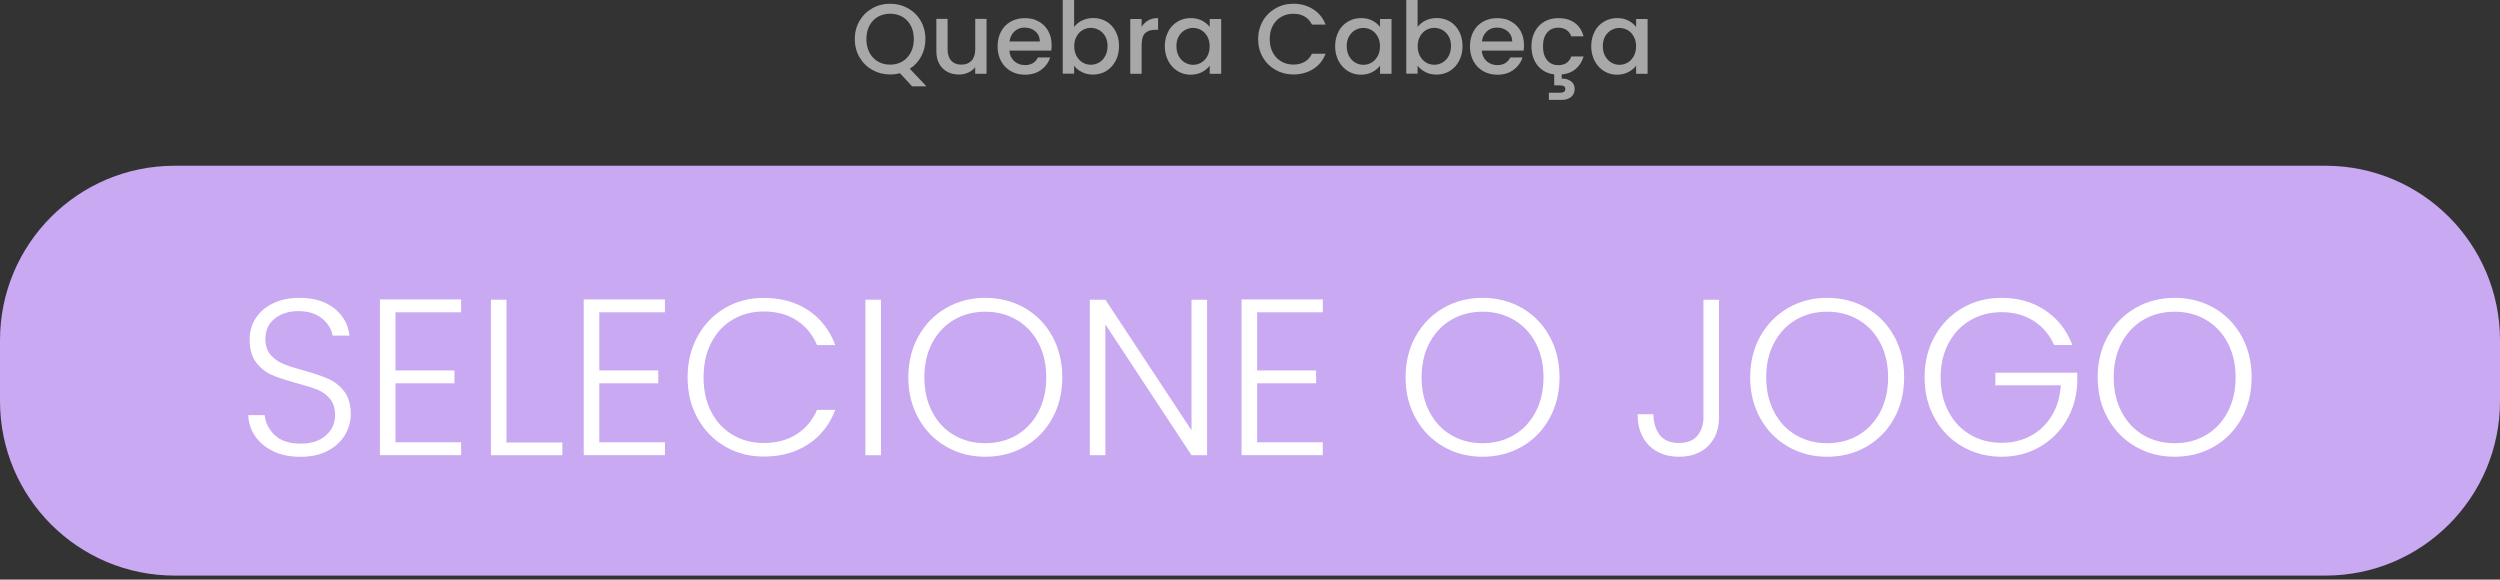 <svg width="427" height="99" viewBox="0 0 427 99" fill="none" xmlns="http://www.w3.org/2000/svg">
<rect x="0" y="0" width="427" height="99" fill="#333333" stroke="none"/>
<path d="M397.19 28.31H29.81C13.346 28.31 0 41.656 0 58.12V68.5C0 84.964 13.346 98.31 29.81 98.31H397.19C413.654 98.31 427 84.964 427 68.5V58.12C427 41.656 413.654 28.31 397.19 28.31Z" fill="#C8A9F2"/>
<path d="M46.75 77.1C45.42 76.49 44.37 75.64 43.62 74.56C42.87 73.48 42.45 72.26 42.4 70.91H45.21C45.34 72.2 45.91 73.34 46.92 74.31C47.93 75.29 49.42 75.77 51.37 75.77C53.17 75.77 54.59 75.31 55.65 74.38C56.7 73.46 57.23 72.28 57.23 70.87C57.23 69.73 56.94 68.81 56.36 68.11C55.78 67.41 55.05 66.9 54.19 66.55C53.33 66.21 52.14 65.84 50.62 65.43C48.85 64.95 47.44 64.48 46.4 64.02C45.36 63.56 44.47 62.85 43.74 61.89C43 60.93 42.64 59.62 42.64 57.98C42.64 56.61 42.99 55.39 43.7 54.31C44.41 53.23 45.41 52.39 46.7 51.78C47.99 51.17 49.47 50.87 51.15 50.87C53.61 50.87 55.59 51.47 57.1 52.67C58.61 53.87 59.48 55.43 59.7 57.32H56.81C56.63 56.23 56.04 55.26 55.02 54.41C54.01 53.56 52.64 53.14 50.92 53.14C49.32 53.14 47.99 53.57 46.93 54.41C45.87 55.26 45.33 56.42 45.33 57.89C45.33 59.01 45.62 59.9 46.2 60.59C46.78 61.27 47.51 61.79 48.38 62.15C49.25 62.51 50.44 62.89 51.93 63.29C53.65 63.77 55.05 64.25 56.11 64.72C57.17 65.19 58.07 65.9 58.81 66.87C59.54 67.83 59.91 69.12 59.91 70.75C59.91 71.99 59.58 73.17 58.92 74.29C58.26 75.41 57.29 76.3 55.99 76.99C54.69 77.68 53.15 78.02 51.35 78.02C49.55 78.02 48.06 77.72 46.73 77.11L46.75 77.1Z" fill="white"/>
<path d="M67.55 53.35V63.27H77.62V65.47H67.55V75.54H78.76V77.74H64.89V51.14H78.76V53.34H67.55V53.35Z" fill="white"/>
<path d="M86.51 75.58H96.05V77.75H83.85V51.19H86.51V75.58Z" fill="white"/>
<path d="M102.36 53.35V63.27H112.43V65.47H102.36V75.54H113.57V77.74H99.7V51.14H113.57V53.34H102.36V53.35Z" fill="white"/>
<path d="M119.15 57.44C120.29 55.38 121.85 53.77 123.82 52.61C125.8 51.46 128 50.88 130.43 50.88C133.39 50.88 135.93 51.58 138.05 52.99C140.17 54.4 141.7 56.38 142.67 58.94H139.55C138.79 57.14 137.63 55.73 136.07 54.72C134.51 53.71 132.63 53.2 130.43 53.2C128.48 53.2 126.73 53.66 125.17 54.57C123.61 55.48 122.39 56.79 121.5 58.5C120.61 60.21 120.17 62.19 120.17 64.45C120.17 66.71 120.61 68.68 121.5 70.38C122.39 72.08 123.61 73.38 125.17 74.29C126.73 75.2 128.48 75.66 130.43 75.66C132.63 75.66 134.51 75.16 136.07 74.16C137.63 73.16 138.79 71.77 139.55 70H142.67C141.71 72.53 140.16 74.5 138.03 75.89C135.9 77.28 133.37 77.98 130.43 77.98C128 77.98 125.79 77.4 123.82 76.25C121.84 75.1 120.29 73.49 119.15 71.44C118.01 69.39 117.44 67.06 117.44 64.45C117.44 61.84 118.01 59.5 119.15 57.44Z" fill="white"/>
<path d="M150.47 51.19V77.75H147.81V51.19H150.47Z" fill="white"/>
<path d="M161.6 76.28C159.6 75.13 158.02 73.52 156.87 71.45C155.72 69.39 155.14 67.05 155.14 64.44C155.14 61.83 155.72 59.49 156.87 57.43C158.02 55.37 159.6 53.76 161.6 52.6C163.6 51.45 165.83 50.87 168.29 50.87C170.75 50.87 173.01 51.45 175.02 52.6C177.02 53.75 178.59 55.36 179.73 57.43C180.87 59.49 181.44 61.83 181.44 64.44C181.44 67.05 180.87 69.39 179.73 71.45C178.59 73.52 177.02 75.12 175.02 76.28C173.02 77.43 170.78 78.01 168.29 78.01C165.8 78.01 163.6 77.44 161.6 76.28ZM173.61 74.33C175.18 73.42 176.42 72.11 177.33 70.4C178.24 68.69 178.7 66.71 178.7 64.45C178.7 62.19 178.24 60.22 177.33 58.52C176.42 56.82 175.18 55.52 173.61 54.61C172.04 53.7 170.27 53.24 168.29 53.24C166.31 53.24 164.54 53.7 162.97 54.61C161.4 55.52 160.16 56.83 159.25 58.52C158.34 60.21 157.88 62.19 157.88 64.45C157.88 66.71 158.34 68.69 159.25 70.4C160.16 72.11 161.4 73.42 162.97 74.33C164.54 75.24 166.31 75.7 168.29 75.7C170.27 75.7 172.04 75.24 173.61 74.33Z" fill="white"/>
<path d="M206.17 77.75H203.51L188.8 55.41V77.75H186.14V51.19H188.8L203.51 73.49V51.19H206.17V77.75Z" fill="white"/>
<path d="M214.72 53.35V63.27H224.79V65.47H214.72V75.54H225.93V77.74H212.06V51.14H225.93V53.34H214.72V53.35Z" fill="white"/>
<path d="M246.53 76.28C244.53 75.13 242.95 73.52 241.8 71.45C240.65 69.39 240.07 67.05 240.07 64.44C240.07 61.83 240.65 59.49 241.8 57.43C242.95 55.37 244.53 53.76 246.53 52.6C248.53 51.45 250.76 50.87 253.22 50.87C255.68 50.87 257.94 51.45 259.95 52.6C261.95 53.75 263.52 55.36 264.66 57.43C265.8 59.49 266.37 61.83 266.37 64.44C266.37 67.05 265.8 69.39 264.66 71.45C263.52 73.52 261.95 75.12 259.95 76.28C257.95 77.43 255.71 78.01 253.22 78.01C250.73 78.01 248.53 77.44 246.53 76.28ZM258.54 74.33C260.11 73.42 261.35 72.11 262.26 70.4C263.17 68.69 263.63 66.71 263.63 64.45C263.63 62.19 263.17 60.22 262.26 58.52C261.35 56.82 260.11 55.52 258.54 54.61C256.97 53.7 255.2 53.24 253.22 53.24C251.24 53.24 249.47 53.7 247.9 54.61C246.33 55.52 245.09 56.83 244.18 58.52C243.27 60.21 242.81 62.19 242.81 64.45C242.81 66.71 243.27 68.69 244.18 70.4C245.09 72.11 246.33 73.42 247.9 74.33C249.47 75.24 251.24 75.7 253.22 75.7C255.2 75.7 256.97 75.24 258.54 74.33Z" fill="white"/>
<path d="M293.61 51.19V71.29C293.61 73.32 292.99 74.94 291.75 76.17C290.51 77.4 288.85 78.01 286.77 78.01C284.69 78.01 282.9 77.36 281.62 76.05C280.34 74.75 279.7 72.98 279.7 70.75H282.4C282.42 72.2 282.79 73.37 283.48 74.29C284.18 75.2 285.27 75.66 286.77 75.66C288.19 75.66 289.24 75.24 289.92 74.41C290.6 73.57 290.95 72.53 290.95 71.29V51.19H293.61Z" fill="white"/>
<path d="M305.39 76.28C303.39 75.13 301.81 73.52 300.66 71.45C299.51 69.39 298.93 67.05 298.93 64.44C298.93 61.83 299.51 59.49 300.66 57.43C301.81 55.37 303.39 53.76 305.39 52.6C307.39 51.45 309.62 50.87 312.08 50.87C314.54 50.87 316.8 51.45 318.81 52.6C320.81 53.75 322.38 55.36 323.52 57.43C324.66 59.5 325.23 61.83 325.23 64.44C325.23 67.05 324.66 69.39 323.52 71.45C322.38 73.52 320.81 75.12 318.81 76.28C316.81 77.43 314.57 78.01 312.08 78.01C309.59 78.01 307.39 77.44 305.39 76.28ZM317.4 74.33C318.97 73.42 320.21 72.11 321.12 70.4C322.03 68.69 322.49 66.71 322.49 64.45C322.49 62.19 322.03 60.22 321.12 58.52C320.21 56.82 318.97 55.52 317.4 54.61C315.83 53.7 314.06 53.24 312.08 53.24C310.1 53.24 308.33 53.7 306.76 54.61C305.19 55.52 303.95 56.83 303.04 58.52C302.13 60.22 301.67 62.19 301.67 64.45C301.67 66.71 302.13 68.69 303.04 70.4C303.95 72.11 305.19 73.42 306.76 74.33C308.33 75.24 310.1 75.7 312.08 75.7C314.06 75.7 315.83 75.24 317.4 74.33Z" fill="white"/>
<path d="M350.84 58.94C350.08 57.19 348.92 55.82 347.36 54.82C345.8 53.82 343.97 53.32 341.87 53.32C339.89 53.32 338.12 53.78 336.55 54.69C334.98 55.6 333.74 56.9 332.83 58.59C331.92 60.27 331.46 62.23 331.46 64.46C331.46 66.69 331.92 68.65 332.83 70.35C333.74 72.05 334.98 73.35 336.55 74.26C338.12 75.17 339.89 75.63 341.87 75.63C343.72 75.63 345.38 75.23 346.87 74.43C348.35 73.63 349.54 72.49 350.44 71.01C351.34 69.53 351.85 67.8 351.98 65.82H340.81V63.65H354.79V65.59C354.66 67.92 354.03 70.03 352.89 71.92C351.75 73.81 350.22 75.3 348.31 76.38C346.4 77.46 344.25 78.01 341.87 78.01C339.49 78.01 337.18 77.44 335.18 76.28C333.18 75.13 331.6 73.52 330.45 71.45C329.3 69.39 328.72 67.05 328.72 64.44C328.72 61.83 329.3 59.49 330.45 57.43C331.6 55.37 333.18 53.76 335.18 52.6C337.18 51.45 339.41 50.87 341.87 50.87C344.71 50.87 347.19 51.58 349.32 53C351.45 54.42 352.99 56.4 353.96 58.93H350.84V58.94Z" fill="white"/>
<path d="M364.74 76.28C362.74 75.13 361.16 73.52 360.01 71.45C358.86 69.39 358.28 67.05 358.28 64.44C358.28 61.83 358.86 59.49 360.01 57.43C361.16 55.37 362.74 53.76 364.74 52.6C366.74 51.45 368.97 50.87 371.43 50.87C373.89 50.87 376.15 51.45 378.16 52.6C380.16 53.75 381.73 55.36 382.87 57.43C384.01 59.49 384.58 61.83 384.58 64.44C384.58 67.05 384.01 69.39 382.87 71.45C381.73 73.52 380.16 75.12 378.16 76.28C376.16 77.43 373.92 78.01 371.43 78.01C368.94 78.01 366.74 77.44 364.74 76.28ZM376.75 74.33C378.32 73.42 379.56 72.11 380.47 70.4C381.38 68.69 381.84 66.71 381.84 64.45C381.84 62.19 381.38 60.22 380.47 58.52C379.56 56.82 378.32 55.52 376.75 54.61C375.18 53.7 373.41 53.24 371.43 53.24C369.45 53.24 367.68 53.7 366.11 54.61C364.54 55.52 363.3 56.83 362.39 58.52C361.48 60.21 361.02 62.19 361.02 64.45C361.02 66.71 361.48 68.69 362.39 70.4C363.3 72.11 364.54 73.42 366.11 74.33C367.68 75.24 369.45 75.7 371.43 75.7C373.41 75.7 375.18 75.24 376.75 74.33Z" fill="white"/>
<path d="M155.78 14.74L153.71 12.5C153.2 12.65 152.64 12.72 152.03 12.72C150.93 12.72 149.92 12.46 149 11.95C148.08 11.43 147.35 10.71 146.81 9.79C146.27 8.87 146 7.83 146 6.67C146 5.51 146.27 4.48 146.81 3.56C147.35 2.64 148.08 1.93 149 1.41C149.92 0.89 150.94 0.64 152.03 0.64C153.12 0.64 154.16 0.9 155.08 1.41C156 1.93 156.73 2.64 157.26 3.56C157.79 4.48 158.06 5.52 158.06 6.67C158.06 7.76 157.82 8.74 157.35 9.62C156.88 10.5 156.23 11.2 155.4 11.74L158.24 14.75H155.77L155.78 14.74ZM148.5 8.97C148.85 9.63 149.32 10.14 149.94 10.5C150.55 10.86 151.25 11.04 152.03 11.04C152.81 11.04 153.51 10.86 154.12 10.5C154.73 10.14 155.21 9.63 155.56 8.97C155.91 8.31 156.08 7.54 156.08 6.67C156.08 5.8 155.91 5.03 155.56 4.38C155.21 3.73 154.74 3.22 154.12 2.87C153.51 2.52 152.81 2.34 152.03 2.34C151.25 2.34 150.55 2.52 149.94 2.87C149.33 3.22 148.85 3.73 148.5 4.38C148.15 5.03 147.98 5.8 147.98 6.67C147.98 7.54 148.15 8.31 148.5 8.97Z" fill="#A8A8A8"/>
<path d="M168.5 3.23V12.6H166.56V11.49C166.25 11.88 165.85 12.18 165.36 12.4C164.87 12.62 164.34 12.73 163.79 12.73C163.05 12.73 162.39 12.58 161.81 12.27C161.23 11.96 160.77 11.51 160.43 10.91C160.09 10.31 159.93 9.58 159.93 8.73V3.22H161.85V8.44C161.85 9.28 162.06 9.92 162.48 10.37C162.9 10.82 163.47 11.04 164.2 11.04C164.93 11.04 165.5 10.82 165.93 10.37C166.35 9.92 166.57 9.28 166.57 8.44V3.22H168.51L168.5 3.23Z" fill="#A8A8A8"/>
<path d="M179.56 8.64H172.4C172.46 9.39 172.73 9.99 173.23 10.44C173.73 10.89 174.34 11.12 175.07 11.12C176.11 11.12 176.85 10.68 177.28 9.81H179.37C179.09 10.67 178.57 11.38 177.83 11.93C177.09 12.48 176.17 12.76 175.07 12.76C174.17 12.76 173.37 12.56 172.66 12.16C171.95 11.76 171.4 11.19 170.99 10.46C170.59 9.73 170.39 8.88 170.39 7.92C170.39 6.96 170.59 6.11 170.98 5.38C171.37 4.65 171.92 4.09 172.63 3.69C173.34 3.29 174.15 3.1 175.07 3.1C175.99 3.1 176.74 3.29 177.43 3.68C178.12 4.07 178.66 4.61 179.04 5.3C179.43 6 179.62 6.8 179.62 7.71C179.62 8.06 179.6 8.38 179.55 8.66L179.56 8.64ZM177.61 7.08C177.6 6.37 177.34 5.79 176.85 5.36C176.35 4.93 175.73 4.71 175 4.71C174.33 4.71 173.76 4.92 173.28 5.35C172.8 5.78 172.52 6.35 172.43 7.08H177.61Z" fill="#A8A8A8"/>
<path d="M184.82 3.51C185.39 3.22 186.03 3.08 186.73 3.08C187.56 3.08 188.31 3.28 188.97 3.67C189.63 4.06 190.17 4.63 190.55 5.36C190.94 6.09 191.13 6.93 191.13 7.87C191.13 8.81 190.94 9.65 190.55 10.39C190.16 11.13 189.63 11.71 188.96 12.12C188.29 12.53 187.54 12.74 186.72 12.74C185.99 12.74 185.35 12.6 184.79 12.31C184.23 12.03 183.78 11.66 183.46 11.22V12.58H181.52V0H183.46V4.61C183.79 4.16 184.24 3.78 184.81 3.5L184.82 3.51ZM188.77 6.2C188.5 5.73 188.15 5.37 187.72 5.13C187.28 4.89 186.82 4.76 186.32 4.76C185.82 4.76 185.37 4.88 184.93 5.13C184.49 5.38 184.14 5.74 183.88 6.22C183.61 6.7 183.48 7.26 183.48 7.9C183.48 8.54 183.61 9.11 183.88 9.59C184.15 10.07 184.5 10.44 184.93 10.69C185.37 10.94 185.83 11.06 186.32 11.06C186.81 11.06 187.29 10.93 187.72 10.68C188.16 10.42 188.51 10.05 188.77 9.57C189.04 9.08 189.17 8.52 189.17 7.87C189.17 7.22 189.04 6.67 188.77 6.2Z" fill="#A8A8A8"/>
<path d="M196.13 3.48C196.6 3.21 197.16 3.08 197.8 3.08V5.09H197.31C196.55 5.09 195.98 5.28 195.58 5.67C195.19 6.05 194.99 6.72 194.99 7.68V12.61H193.05V3.24H194.99V4.6C195.27 4.12 195.65 3.75 196.12 3.49L196.13 3.48Z" fill="#A8A8A8"/>
<path d="M199.53 5.38C199.92 4.65 200.45 4.09 201.13 3.69C201.8 3.29 202.55 3.09 203.37 3.09C204.11 3.09 204.75 3.23 205.3 3.52C205.85 3.81 206.29 4.17 206.62 4.6V3.24H208.58V12.61H206.62V11.22C206.29 11.66 205.84 12.03 205.28 12.32C204.72 12.61 204.07 12.76 203.34 12.76C202.54 12.76 201.8 12.55 201.13 12.14C200.46 11.73 199.93 11.15 199.54 10.41C199.15 9.67 198.95 8.83 198.95 7.89C198.95 6.95 199.15 6.12 199.54 5.39L199.53 5.38ZM206.21 6.23C205.94 5.75 205.6 5.39 205.16 5.14C204.73 4.89 204.26 4.77 203.77 4.77C203.28 4.77 202.81 4.89 202.38 5.14C201.95 5.38 201.6 5.74 201.33 6.21C201.06 6.68 200.93 7.24 200.93 7.88C200.93 8.52 201.06 9.09 201.33 9.58C201.6 10.07 201.95 10.44 202.38 10.69C202.82 10.94 203.28 11.07 203.77 11.07C204.26 11.07 204.73 10.95 205.16 10.7C205.59 10.45 205.94 10.09 206.21 9.6C206.48 9.12 206.61 8.56 206.61 7.91C206.61 7.26 206.48 6.7 206.21 6.23Z" fill="#A8A8A8"/>
<path d="M215.7 3.56C216.24 2.64 216.97 1.93 217.89 1.41C218.81 0.89 219.83 0.64 220.92 0.64C222.18 0.64 223.3 0.95 224.28 1.57C225.26 2.19 225.97 3.06 226.41 4.2H224.08C223.77 3.58 223.35 3.11 222.81 2.81C222.27 2.5 221.64 2.35 220.92 2.35C220.14 2.35 219.44 2.53 218.83 2.88C218.22 3.23 217.74 3.74 217.39 4.39C217.04 5.04 216.87 5.81 216.87 6.68C216.87 7.55 217.04 8.32 217.39 8.97C217.74 9.62 218.21 10.13 218.83 10.49C219.44 10.85 220.14 11.03 220.92 11.03C221.63 11.03 222.26 10.88 222.81 10.57C223.36 10.26 223.78 9.8 224.08 9.18H226.41C225.97 10.31 225.26 11.19 224.28 11.8C223.3 12.41 222.18 12.72 220.92 12.72C219.81 12.72 218.8 12.46 217.88 11.95C216.96 11.43 216.23 10.72 215.7 9.8C215.16 8.88 214.89 7.84 214.89 6.69C214.89 5.54 215.16 4.5 215.7 3.58V3.56Z" fill="#A8A8A8"/>
<path d="M228.62 5.38C229.01 4.65 229.54 4.09 230.22 3.69C230.89 3.29 231.64 3.09 232.46 3.09C233.2 3.09 233.84 3.23 234.39 3.52C234.94 3.81 235.38 4.17 235.71 4.6V3.24H237.67V12.61H235.71V11.22C235.38 11.66 234.93 12.03 234.37 12.32C233.81 12.61 233.16 12.76 232.43 12.76C231.63 12.76 230.89 12.55 230.22 12.14C229.55 11.73 229.02 11.15 228.63 10.41C228.24 9.67 228.04 8.83 228.04 7.89C228.04 6.95 228.24 6.12 228.63 5.39L228.62 5.38ZM235.3 6.23C235.03 5.75 234.69 5.39 234.25 5.14C233.82 4.89 233.35 4.77 232.86 4.77C232.37 4.77 231.9 4.89 231.47 5.14C231.04 5.38 230.69 5.74 230.42 6.21C230.15 6.68 230.02 7.24 230.02 7.88C230.02 8.52 230.15 9.09 230.42 9.58C230.69 10.07 231.04 10.44 231.47 10.69C231.91 10.94 232.37 11.07 232.86 11.07C233.35 11.07 233.82 10.95 234.25 10.7C234.68 10.45 235.03 10.09 235.3 9.6C235.57 9.12 235.7 8.56 235.7 7.91C235.7 7.26 235.57 6.7 235.3 6.23Z" fill="#A8A8A8"/>
<path d="M243.49 3.51C244.06 3.22 244.7 3.08 245.4 3.08C246.23 3.08 246.98 3.28 247.64 3.67C248.3 4.06 248.84 4.63 249.22 5.36C249.61 6.09 249.8 6.93 249.8 7.87C249.8 8.81 249.61 9.65 249.22 10.39C248.83 11.13 248.3 11.71 247.63 12.12C246.96 12.53 246.21 12.74 245.39 12.74C244.66 12.74 244.02 12.6 243.46 12.31C242.9 12.03 242.45 11.66 242.13 11.22V12.58H240.19V0H242.13V4.61C242.46 4.16 242.91 3.78 243.48 3.5L243.49 3.51ZM247.43 6.2C247.16 5.73 246.81 5.37 246.38 5.13C245.94 4.89 245.48 4.76 244.98 4.76C244.48 4.76 244.03 4.88 243.59 5.13C243.15 5.38 242.8 5.74 242.54 6.22C242.27 6.7 242.14 7.26 242.14 7.9C242.14 8.54 242.27 9.11 242.54 9.59C242.81 10.07 243.16 10.44 243.59 10.69C244.03 10.94 244.49 11.06 244.98 11.06C245.47 11.06 245.95 10.93 246.38 10.68C246.82 10.42 247.17 10.05 247.43 9.57C247.7 9.08 247.83 8.52 247.83 7.87C247.83 7.22 247.7 6.67 247.43 6.2Z" fill="#A8A8A8"/>
<path d="M260.24 8.64H253.08C253.14 9.39 253.41 9.99 253.91 10.44C254.41 10.89 255.02 11.12 255.75 11.12C256.79 11.12 257.53 10.68 257.96 9.81H260.05C259.77 10.67 259.25 11.38 258.51 11.93C257.77 12.48 256.85 12.76 255.75 12.76C254.85 12.76 254.05 12.56 253.34 12.16C252.63 11.76 252.08 11.19 251.67 10.46C251.27 9.73 251.07 8.88 251.07 7.92C251.07 6.96 251.27 6.11 251.66 5.38C252.05 4.65 252.6 4.09 253.31 3.69C254.02 3.29 254.83 3.1 255.75 3.1C256.67 3.1 257.42 3.29 258.11 3.68C258.8 4.07 259.34 4.61 259.72 5.3C260.11 6 260.3 6.8 260.3 7.71C260.3 8.06 260.28 8.38 260.23 8.66L260.24 8.64ZM258.29 7.08C258.28 6.37 258.02 5.79 257.53 5.36C257.03 4.93 256.41 4.71 255.68 4.71C255.01 4.71 254.44 4.92 253.96 5.35C253.48 5.78 253.2 6.35 253.11 7.08H258.29Z" fill="#A8A8A8"/>
<path d="M268.39 9.64H270.48C270.23 10.5 269.79 11.21 269.15 11.76C268.51 12.31 267.71 12.63 266.74 12.72V13.42C267.4 13.42 267.93 13.58 268.34 13.89C268.75 14.2 268.95 14.64 268.95 15.21C268.95 15.78 268.75 16.23 268.34 16.56C267.93 16.89 267.42 17.06 266.79 17.06H264.55V15.84H266.4C266.72 15.84 266.96 15.79 267.11 15.7C267.26 15.61 267.35 15.45 267.35 15.21C267.35 14.97 267.27 14.81 267.11 14.72C266.95 14.63 266.71 14.58 266.4 14.58H265.46V12.71C264.69 12.62 264.01 12.36 263.42 11.94C262.83 11.52 262.37 10.96 262.05 10.27C261.73 9.58 261.57 8.8 261.57 7.92C261.57 6.96 261.77 6.11 262.16 5.38C262.55 4.65 263.09 4.09 263.78 3.69C264.47 3.29 265.26 3.1 266.16 3.1C267.29 3.1 268.23 3.37 268.97 3.91C269.71 4.45 270.21 5.22 270.47 6.21H268.38C268.21 5.75 267.94 5.38 267.56 5.12C267.19 4.86 266.72 4.73 266.15 4.73C265.36 4.73 264.72 5.01 264.25 5.57C263.78 6.13 263.54 6.92 263.54 7.92C263.54 8.92 263.78 9.72 264.25 10.28C264.72 10.85 265.35 11.13 266.15 11.13C267.27 11.13 268.01 10.64 268.38 9.65L268.39 9.64Z" fill="#A8A8A8"/>
<path d="M272.36 5.38C272.75 4.65 273.28 4.09 273.96 3.69C274.63 3.29 275.38 3.09 276.2 3.09C276.94 3.09 277.58 3.23 278.13 3.52C278.68 3.81 279.12 4.17 279.45 4.6V3.24H281.41V12.61H279.45V11.22C279.12 11.66 278.67 12.03 278.11 12.32C277.55 12.61 276.9 12.76 276.17 12.76C275.37 12.76 274.63 12.55 273.96 12.14C273.29 11.73 272.76 11.15 272.37 10.41C271.98 9.67 271.78 8.83 271.78 7.89C271.78 6.95 271.98 6.12 272.37 5.39L272.36 5.38ZM279.04 6.23C278.77 5.75 278.43 5.39 277.99 5.14C277.56 4.89 277.09 4.77 276.6 4.77C276.11 4.77 275.64 4.89 275.21 5.14C274.78 5.38 274.43 5.74 274.16 6.21C273.89 6.68 273.76 7.24 273.76 7.88C273.76 8.52 273.89 9.09 274.16 9.58C274.43 10.07 274.78 10.44 275.21 10.69C275.65 10.94 276.11 11.07 276.6 11.07C277.09 11.07 277.56 10.95 277.99 10.7C278.42 10.45 278.77 10.09 279.04 9.6C279.31 9.12 279.44 8.56 279.44 7.91C279.44 7.26 279.31 6.7 279.04 6.23Z" fill="#A8A8A8"/>
</svg>

